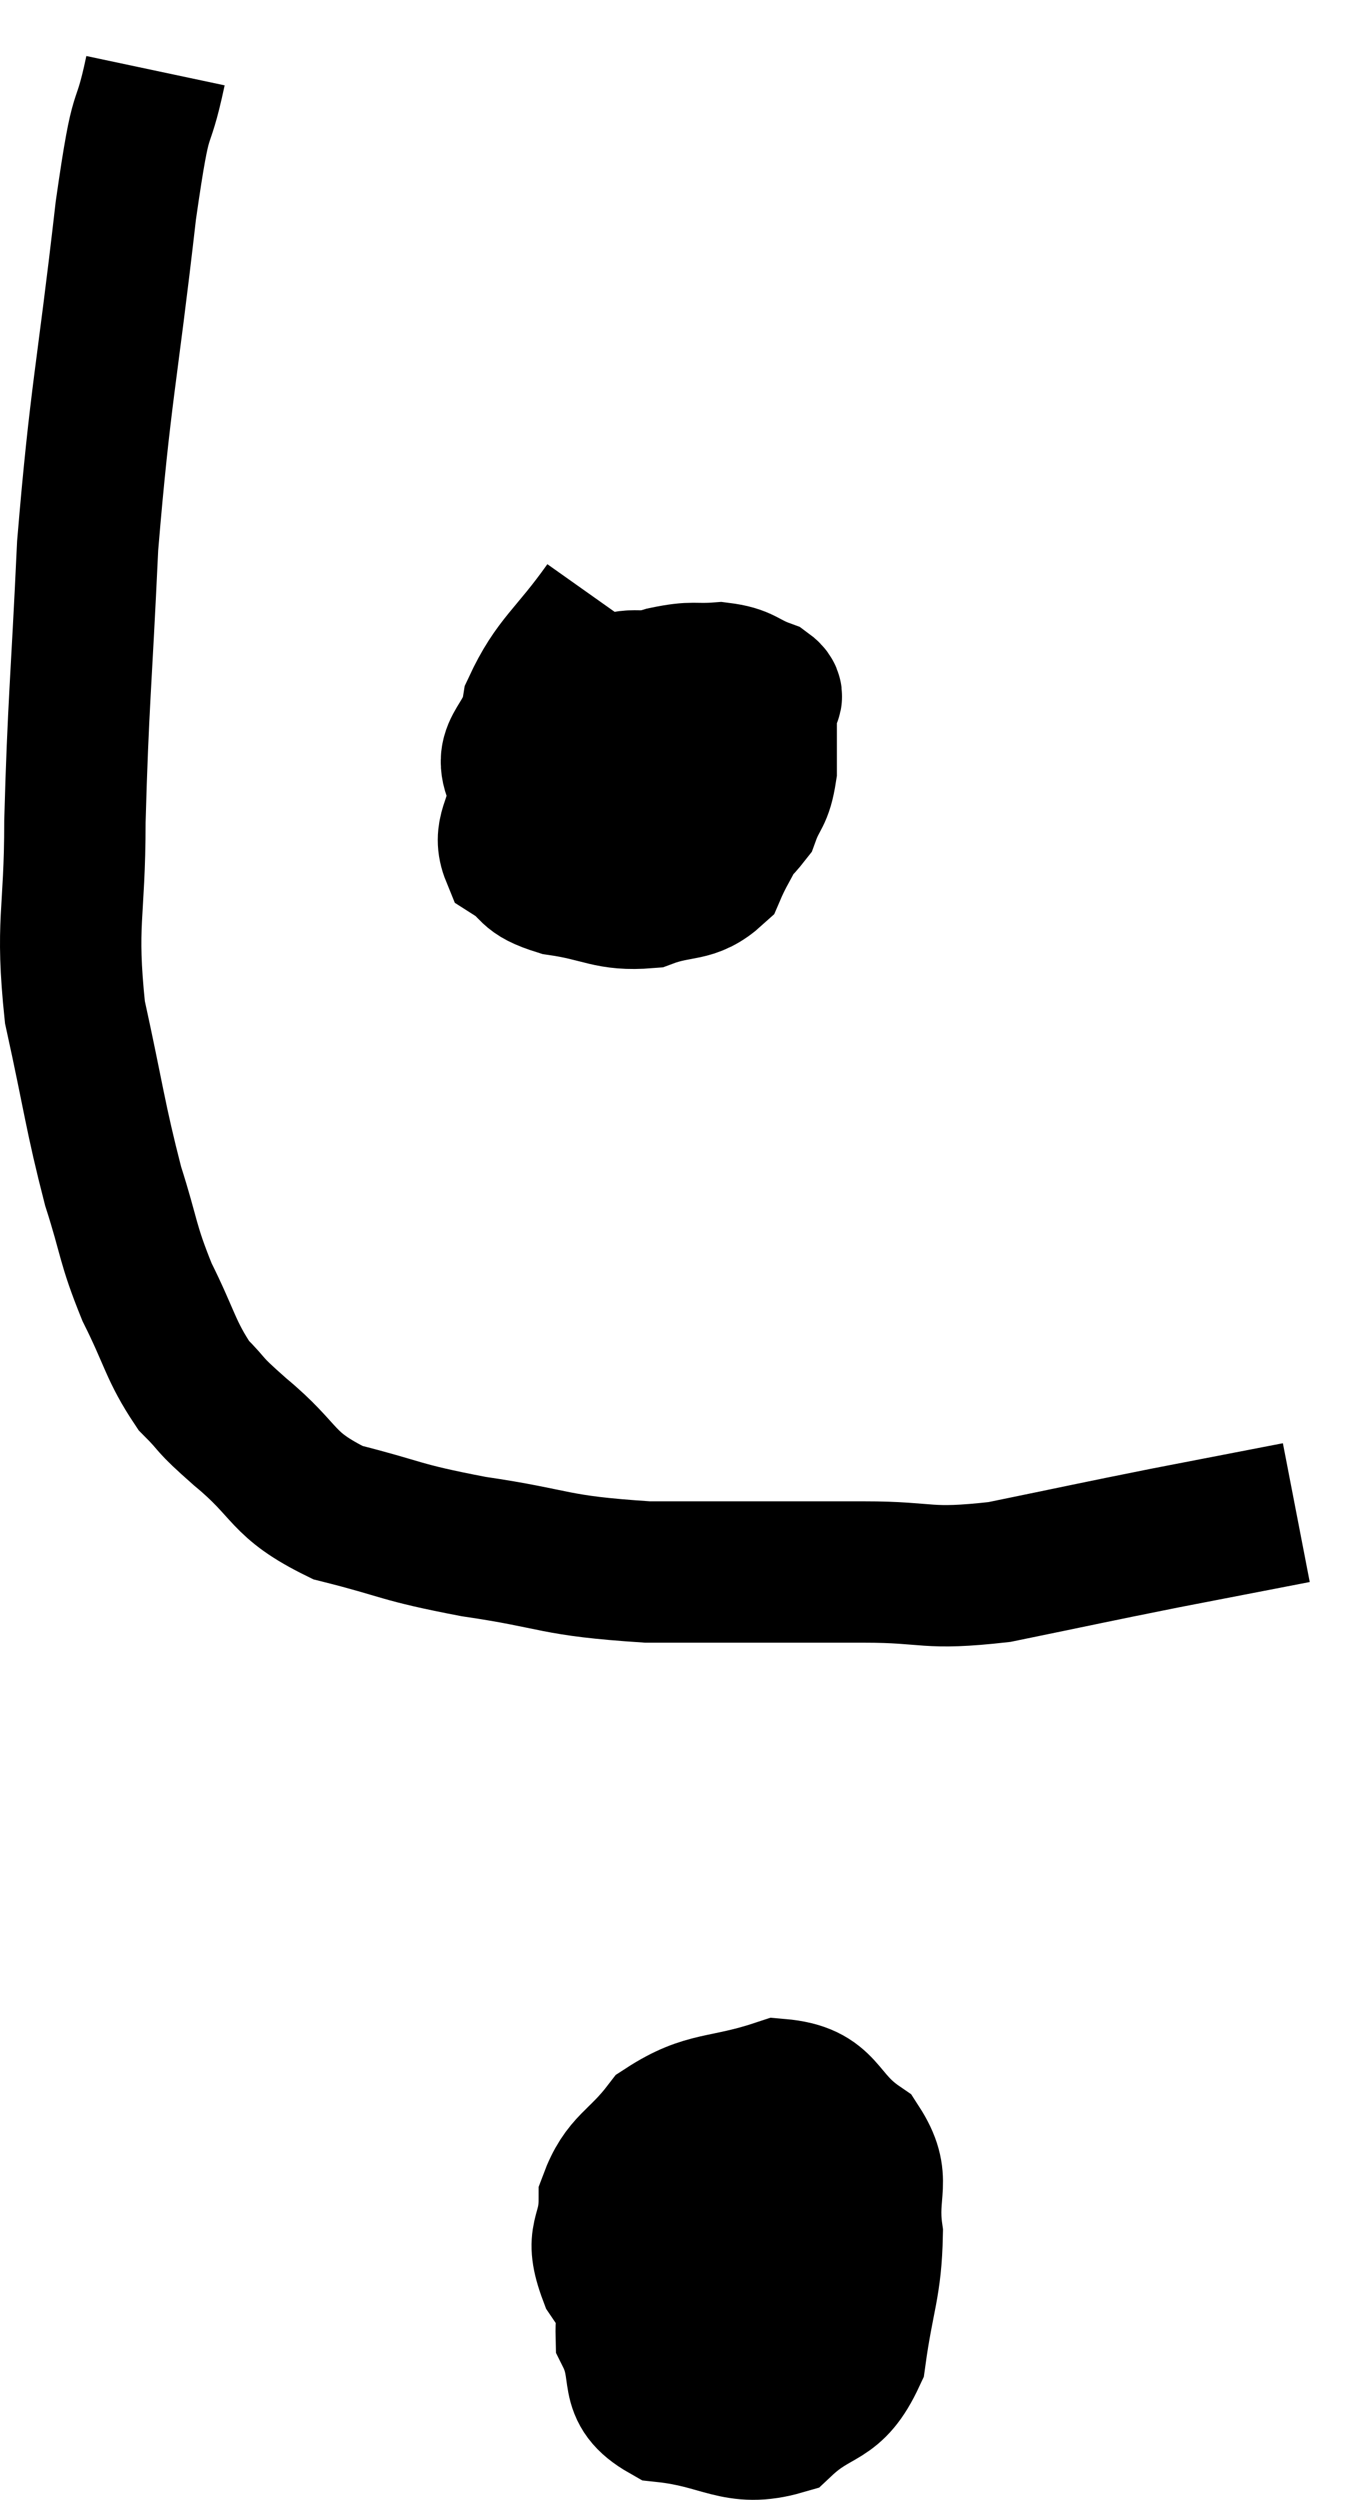 <svg xmlns="http://www.w3.org/2000/svg" viewBox="11.72 4.58 19.34 35.367" width="19.34" height="35.367"><path d="M 13.92 5.58 C 13.71 6.57, 13.74 5.88, 13.5 7.56 C 13.23 9.93, 13.14 10.14, 12.96 12.3 C 12.87 14.25, 12.825 14.55, 12.78 16.2 C 12.78 17.55, 12.645 17.61, 12.78 18.9 C 13.05 20.13, 13.065 20.37, 13.32 21.36 C 13.56 22.11, 13.515 22.155, 13.8 22.86 C 14.13 23.52, 14.13 23.685, 14.46 24.18 C 14.79 24.51, 14.61 24.39, 15.12 24.84 C 15.81 25.41, 15.675 25.575, 16.5 25.98 C 17.46 26.22, 17.325 26.25, 18.42 26.46 C 19.65 26.64, 19.5 26.73, 20.88 26.82 C 22.41 26.82, 22.695 26.82, 23.94 26.82 C 24.9 26.82, 24.795 26.94, 25.86 26.82 C 27.03 26.58, 27.15 26.55, 28.2 26.34 C 29.13 26.16, 29.595 26.07, 30.06 25.98 C 30.06 25.98, 30.06 25.98, 30.06 25.98 L 30.06 25.98" fill="none" stroke="black" stroke-width="2"></path><path d="M 20.28 13.14 C 19.77 13.86, 19.56 13.935, 19.26 14.58 C 19.17 15.15, 18.75 15.15, 19.08 15.72 C 19.83 16.29, 19.98 16.575, 20.58 16.86 C 21.03 16.86, 21.045 17.04, 21.48 16.86 C 21.9 16.5, 22.05 16.485, 22.32 16.14 C 22.44 15.81, 22.5 15.87, 22.56 15.48 C 22.56 15.03, 22.56 14.865, 22.56 14.58 C 22.56 14.46, 22.725 14.46, 22.56 14.34 C 22.23 14.22, 22.26 14.145, 21.9 14.1 C 21.51 14.13, 21.555 14.07, 21.12 14.16 C 20.64 14.31, 20.67 14.055, 20.16 14.46 C 19.62 15.12, 19.38 15.225, 19.08 15.78 C 19.02 16.23, 18.825 16.35, 18.96 16.68 C 19.29 16.89, 19.14 16.95, 19.62 17.1 C 20.25 17.19, 20.325 17.325, 20.88 17.28 C 21.36 17.1, 21.51 17.22, 21.84 16.92 C 22.02 16.5, 22.11 16.485, 22.2 16.08 C 22.2 15.69, 22.245 15.675, 22.2 15.3 C 22.11 14.94, 22.155 14.82, 22.02 14.58 C 21.84 14.46, 21.825 14.4, 21.66 14.34 C 21.51 14.34, 21.63 14.31, 21.36 14.34 C 20.97 14.4, 20.775 14.43, 20.58 14.46 L 20.58 14.46" fill="none" stroke="black" stroke-width="2"></path><path d="M 20.1 14.76 C 20.34 15.06, 20.34 15.03, 20.58 15.36 C 20.82 15.72, 20.76 15.75, 21.06 16.08 C 21.42 16.38, 21.57 16.485, 21.78 16.68 L 21.9 16.86" fill="none" stroke="black" stroke-width="2"></path><path d="M 21.9 35.46 C 21.48 35.88, 21.39 35.76, 21.06 36.3 C 20.82 36.96, 20.565 37.02, 20.58 37.62 C 20.85 38.16, 20.565 38.385, 21.12 38.7 C 21.96 38.79, 22.125 39.075, 22.8 38.88 C 23.31 38.4, 23.505 38.595, 23.82 37.92 C 23.94 37.05, 24.045 36.93, 24.06 36.18 C 23.97 35.55, 24.21 35.43, 23.88 34.92 C 23.31 34.53, 23.43 34.2, 22.74 34.14 C 21.93 34.41, 21.72 34.29, 21.12 34.68 C 20.73 35.19, 20.535 35.175, 20.34 35.7 C 20.34 36.24, 20.115 36.18, 20.34 36.78 C 20.79 37.44, 20.805 37.605, 21.24 38.1 C 21.66 38.43, 21.765 38.595, 22.08 38.76 C 22.29 38.76, 22.2 38.97, 22.5 38.76 C 22.89 38.34, 23.07 38.445, 23.28 37.92 C 23.31 37.29, 23.325 37.125, 23.34 36.66 C 23.34 36.36, 23.385 36.315, 23.34 36.06 C 23.25 35.85, 23.475 35.76, 23.16 35.64 C 22.62 35.61, 22.56 35.34, 22.08 35.58 C 21.66 36.09, 21.495 36.195, 21.24 36.6 C 21.15 36.9, 21.105 36.96, 21.06 37.2 C 21.06 37.38, 21.06 37.47, 21.06 37.56 L 21.06 37.56" fill="none" stroke="black" stroke-width="2"></path><path d="M 21.66 34.74 C 21.93 35.19, 21.93 35.115, 22.2 35.64 C 22.47 36.24, 22.515 36.375, 22.74 36.84 C 22.92 37.17, 23.01 37.335, 23.1 37.5 C 23.1 37.5, 23.1 37.5, 23.1 37.5 C 23.1 37.5, 23.1 37.5, 23.1 37.5 L 23.1 37.5" fill="none" stroke="black" stroke-width="2"></path></svg>